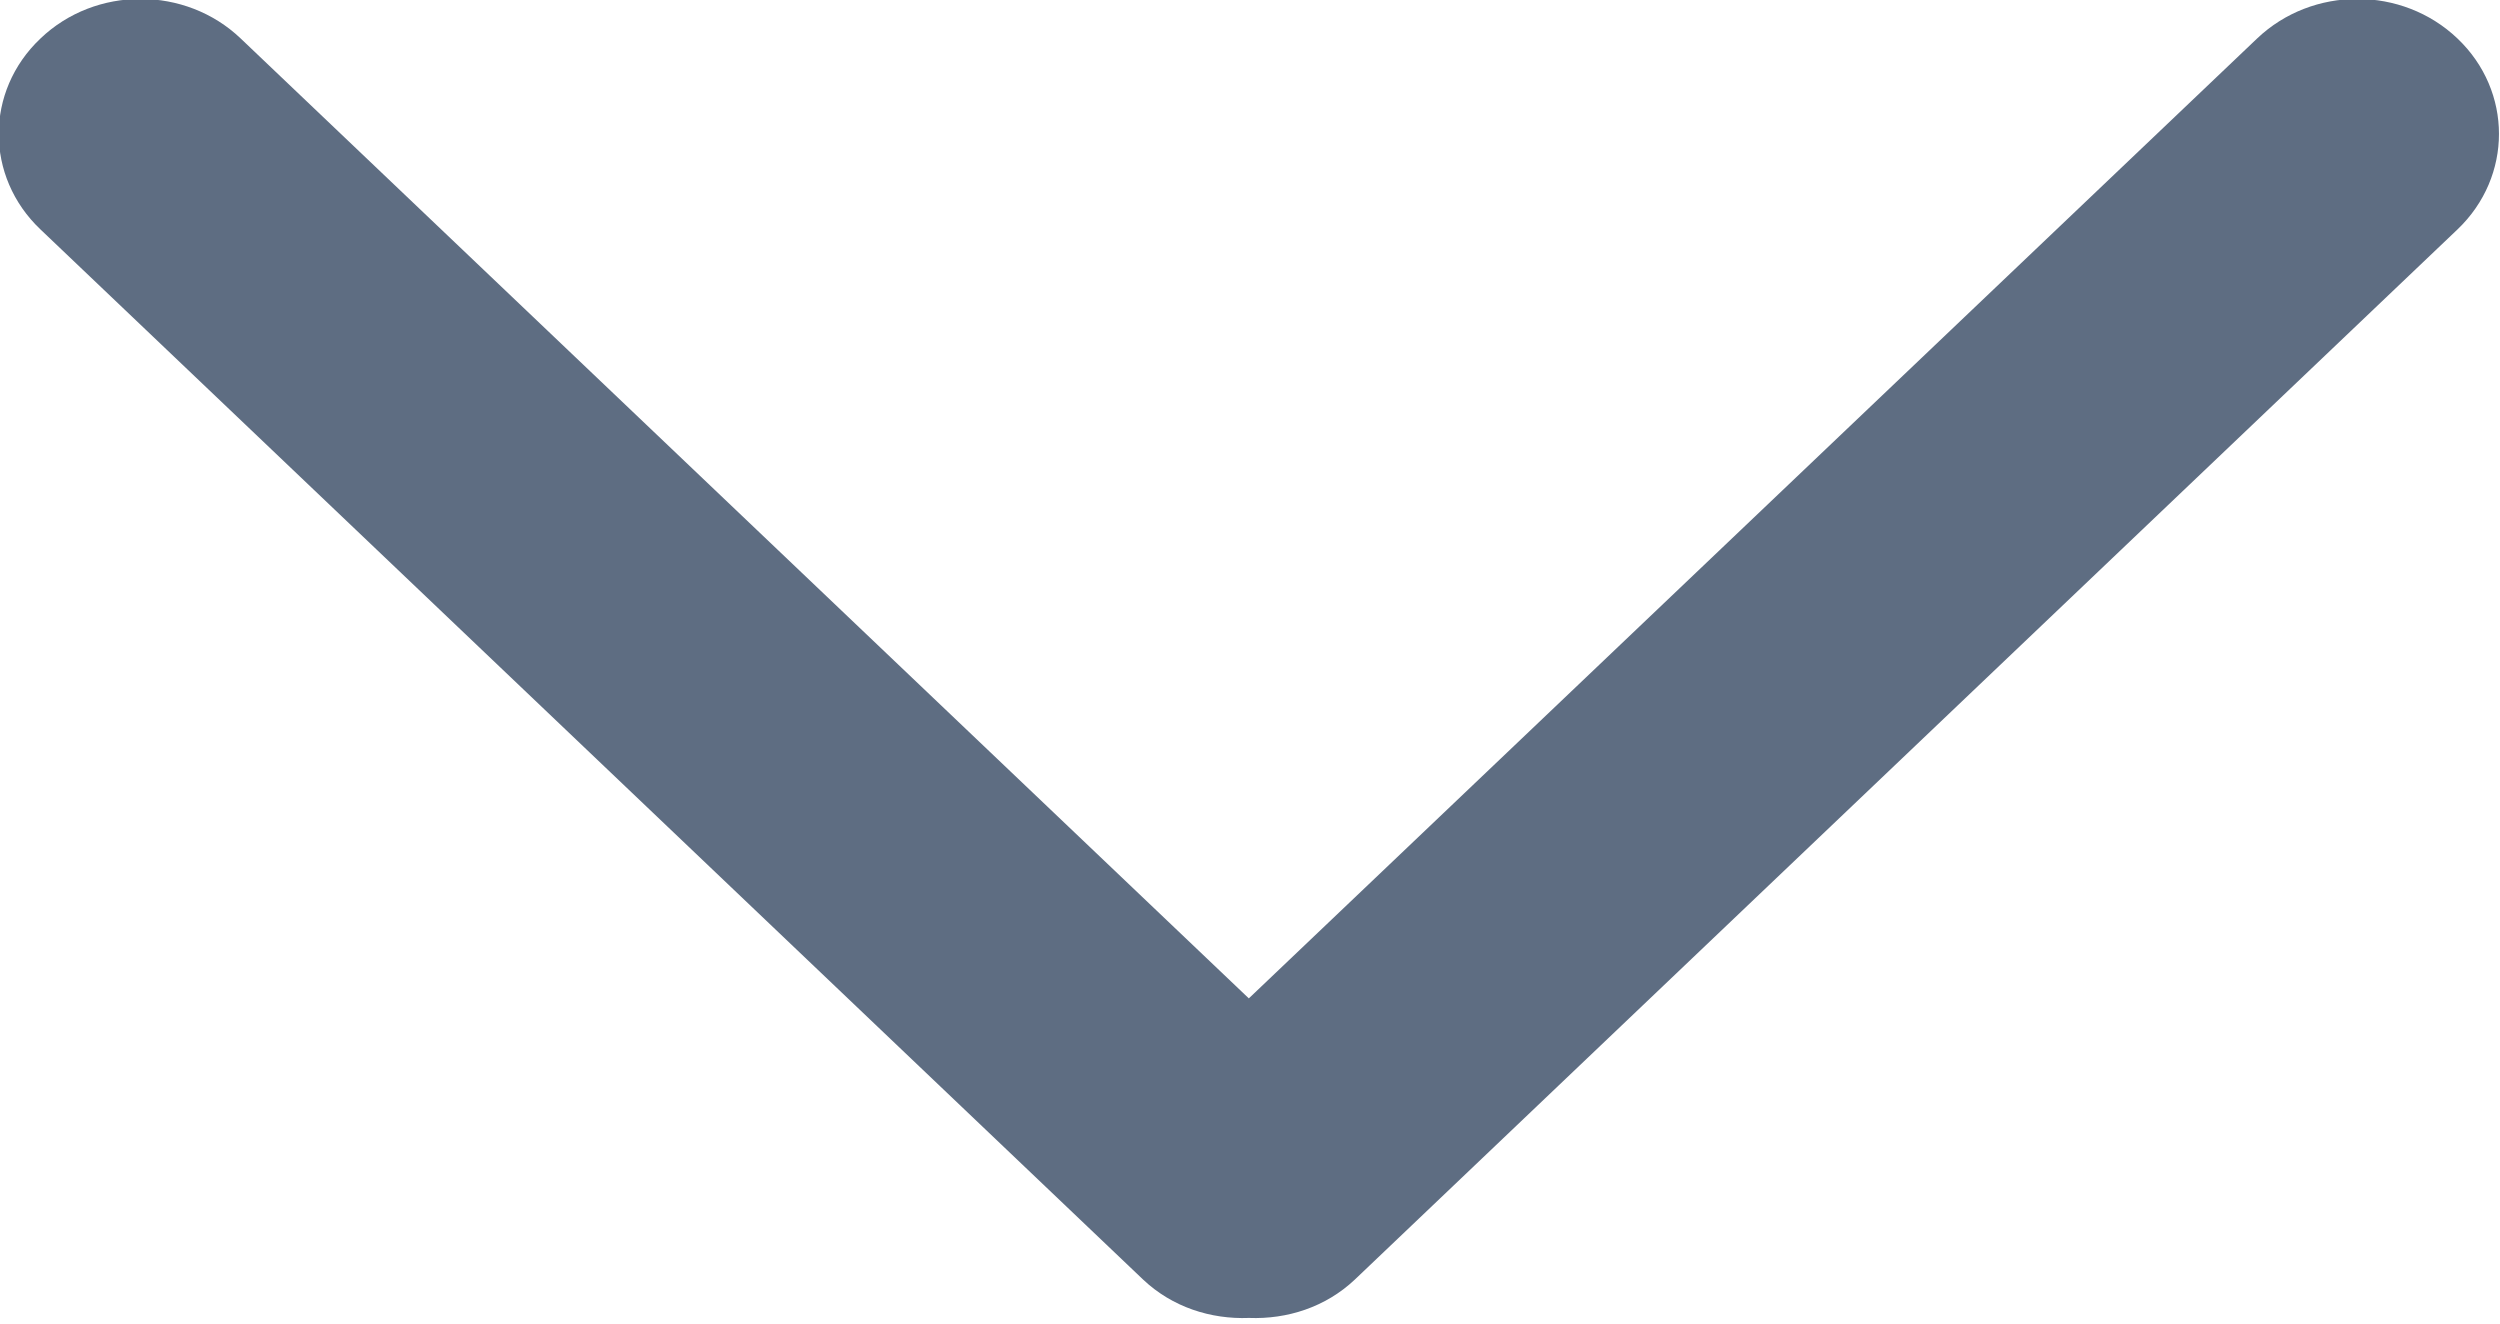 <svg xmlns="http://www.w3.org/2000/svg" xmlns:xlink="http://www.w3.org/1999/xlink" width="17" height="9" version="1.1" viewBox="0 0 17 9"><title>Arrow_</title><desc>Created with Sketch.</desc><g id="Page-1" fill="none" fill-rule="evenodd" stroke="none" stroke-width="1"><g id="Mobile-paso04" fill="#5E6D82" transform="translate(-260, -788)"><g id="Group-6" transform="translate(30, 774)"><g id="Arrow_" transform="translate(238, 18) rotate(-270) translate(-238, -18) translate(233, 9)"><path id="Shape" d="M9.701,9.227 L2.56,16.725 C2.201,17.103 1.62,17.103 1.262,16.725 C0.903,16.35 0.903,15.739 1.262,15.363 L7.789,8.508 L1.262,1.652 C0.903,1.275 0.903,0.665 1.262,0.289 C1.62,-0.087 2.201,-0.087 2.56,0.289 L9.701,7.787 C9.889,7.986 9.972,8.248 9.962,8.507 C9.972,8.766 9.889,9.028 9.701,9.227 L9.701,9.227 Z"/></g></g></g></g></svg>